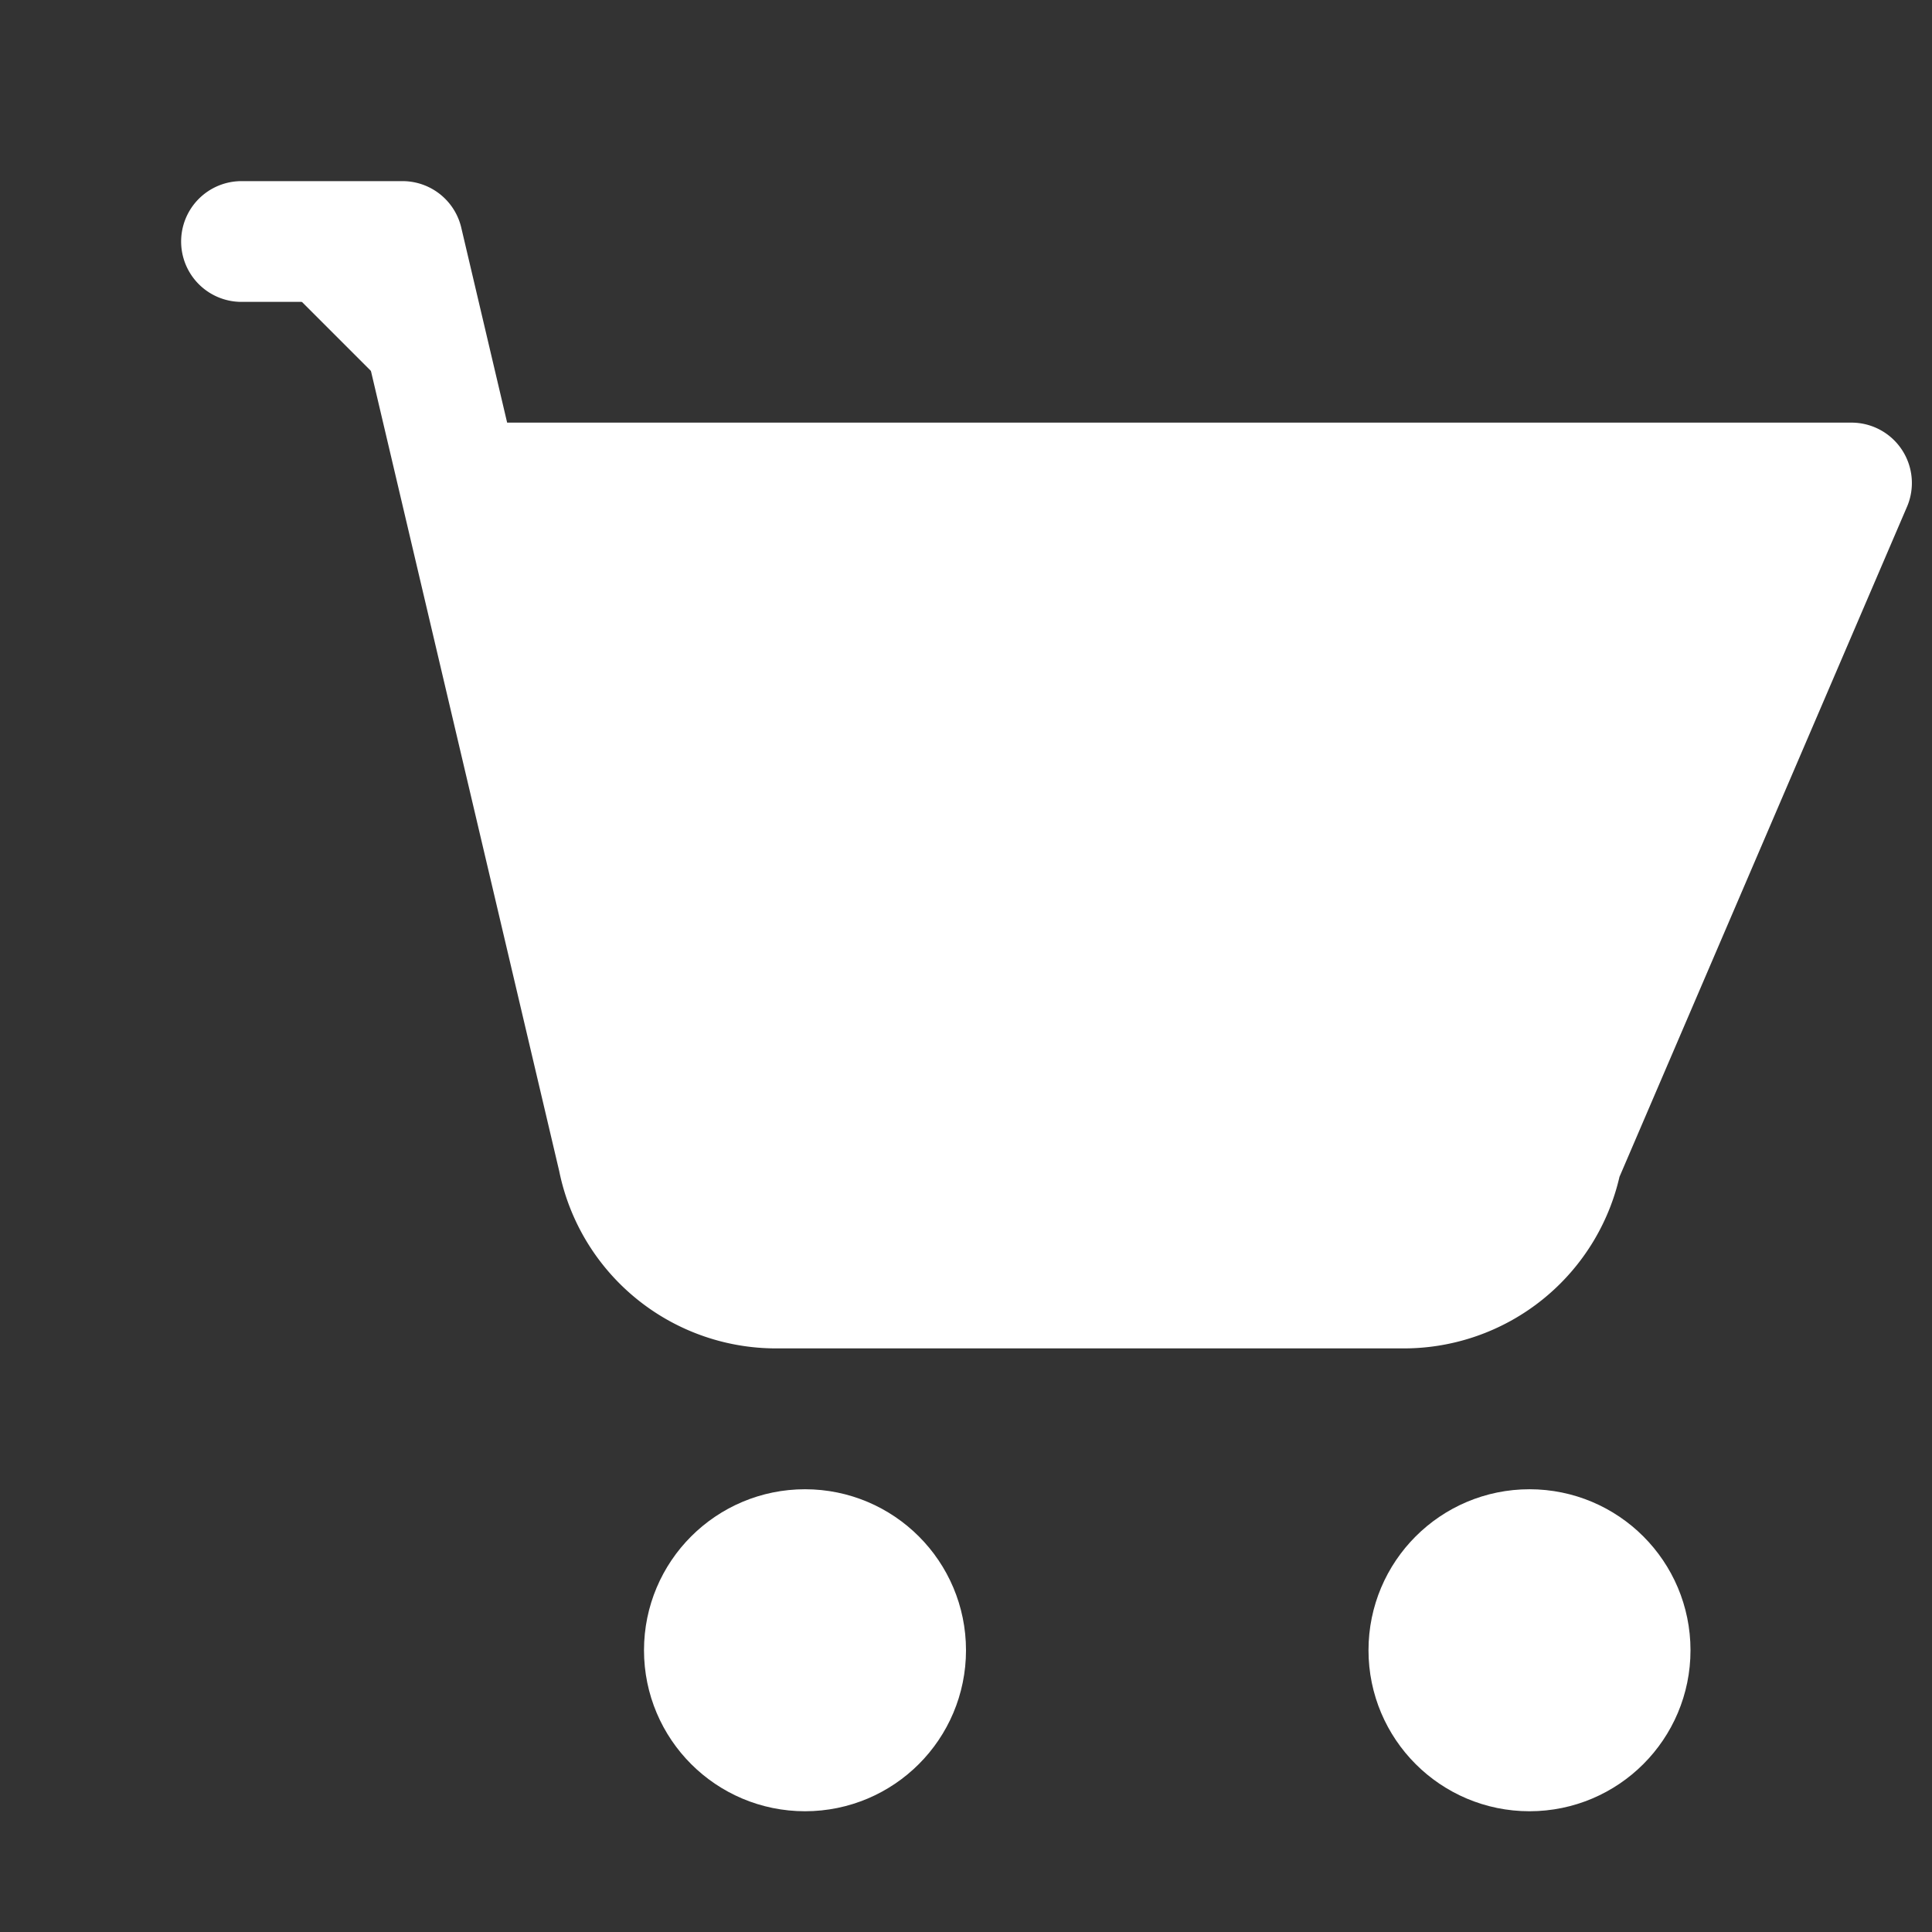 <svg xmlns="http://www.w3.org/2000/svg" viewBox="0 0 24 24" width="128" height="128" fill="#ffffff" stroke="#ffffff" stroke-width="1.5" stroke-linecap="round" stroke-linejoin="round">
  <rect x="0" y="0" width="24" height="24" fill="#333333" stroke="none"/>
  <circle cx="10" cy="20.5" r="1.25" fill="#ffffff" />
  <circle cx="19" cy="20.5" r="1.25" fill="#ffffff" />
  <path d="M3 3h2l2.68 11.39a2 2 0 0 0 2 1.61h7.72a2 2 0 0 0 2-1.61L23 6H6" />
</svg>